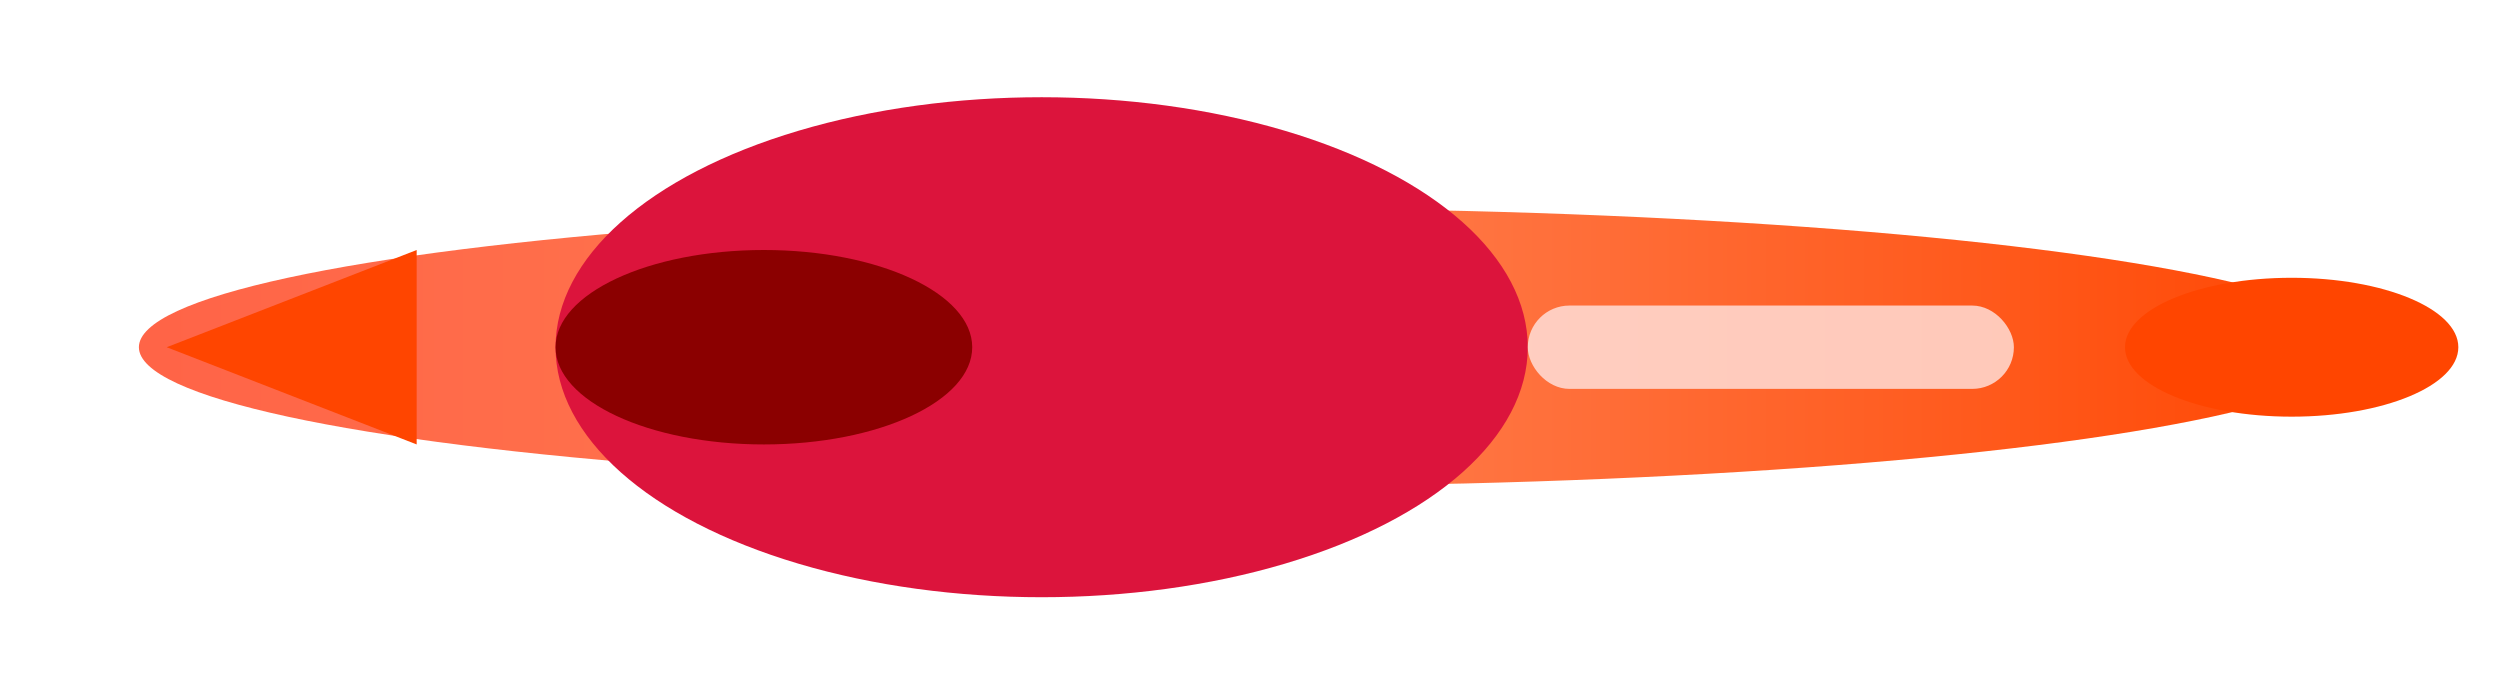 <svg width="180" height="50" xmlns="http://www.w3.org/2000/svg">
  <defs>
    <linearGradient id="plane2Gradient" x1="0%" y1="0%" x2="100%" y2="0%">
      <stop offset="0%" style="stop-color:#FF6347;stop-opacity:1" />
      <stop offset="50%" style="stop-color:#FF7F50;stop-opacity:1" />
      <stop offset="100%" style="stop-color:#FF4500;stop-opacity:1" />
    </linearGradient>
  </defs>
  <!-- Main body -->
  <ellipse cx="90" cy="25" rx="80" ry="10" fill="url(#plane2Gradient)" />
  <!-- Nose -->
  <ellipse cx="165" cy="25" rx="12" ry="5" fill="#FF4500" />
  <!-- Wings -->
  <ellipse cx="75" cy="25" rx="35" ry="18" fill="#DC143C" />
  <!-- Tail -->
  <polygon points="12,25 30,18 30,32" fill="#FF4500" />
  <!-- Engine -->
  <ellipse cx="55" cy="25" rx="15" ry="7" fill="#8B0000" />
  <!-- Windows -->
  <rect x="110" y="22" width="35" height="6" rx="3" fill="#FFE4E1" opacity="0.8" />
</svg>